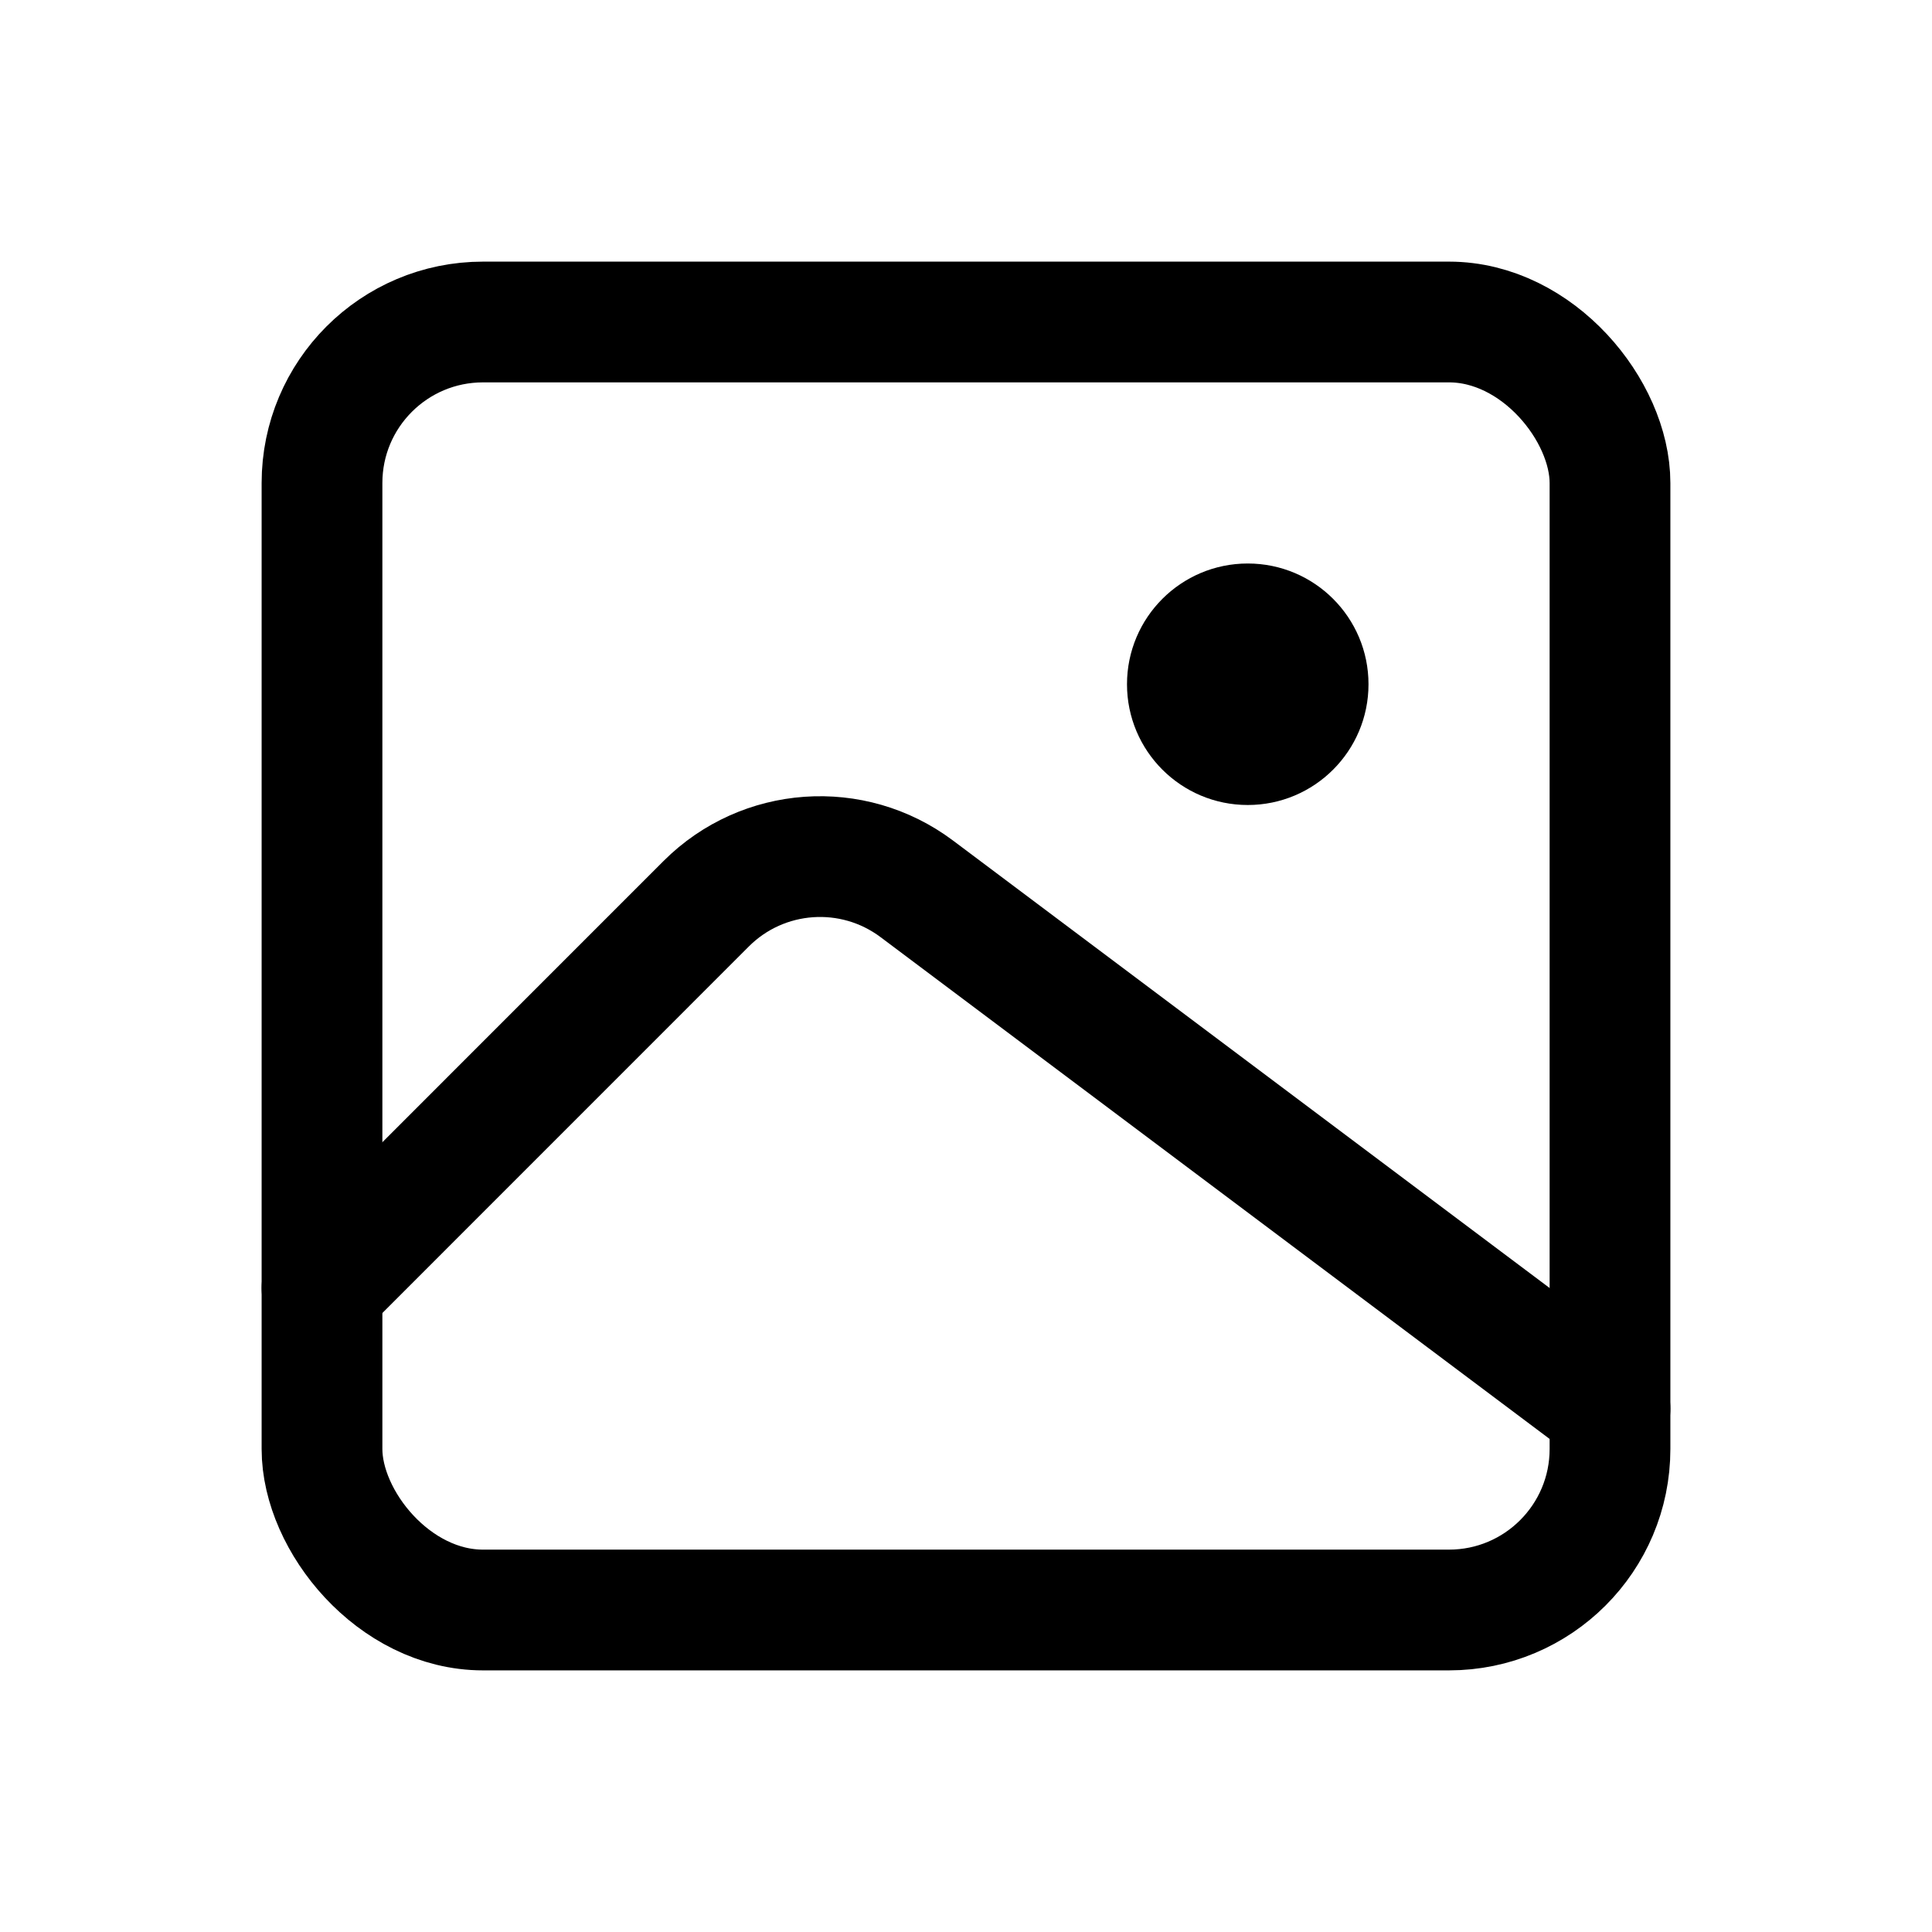 <svg width="24" height="24" viewBox="0 0 24 24" fill="none" xmlns="http://www.w3.org/2000/svg">
<rect x="4" y="4" width="16" height="16" rx="2" stroke="black" stroke-width="1.5"/>
<path d="M4 16L8.773 11.226C9.477 10.523 10.591 10.444 11.388 11.041L20 17.5" stroke="black" stroke-width="1.5" stroke-linecap="round" stroke-linejoin="round"/>
<circle cx="15.5" cy="8.5" r="1.5" fill="black"/>
</svg>
